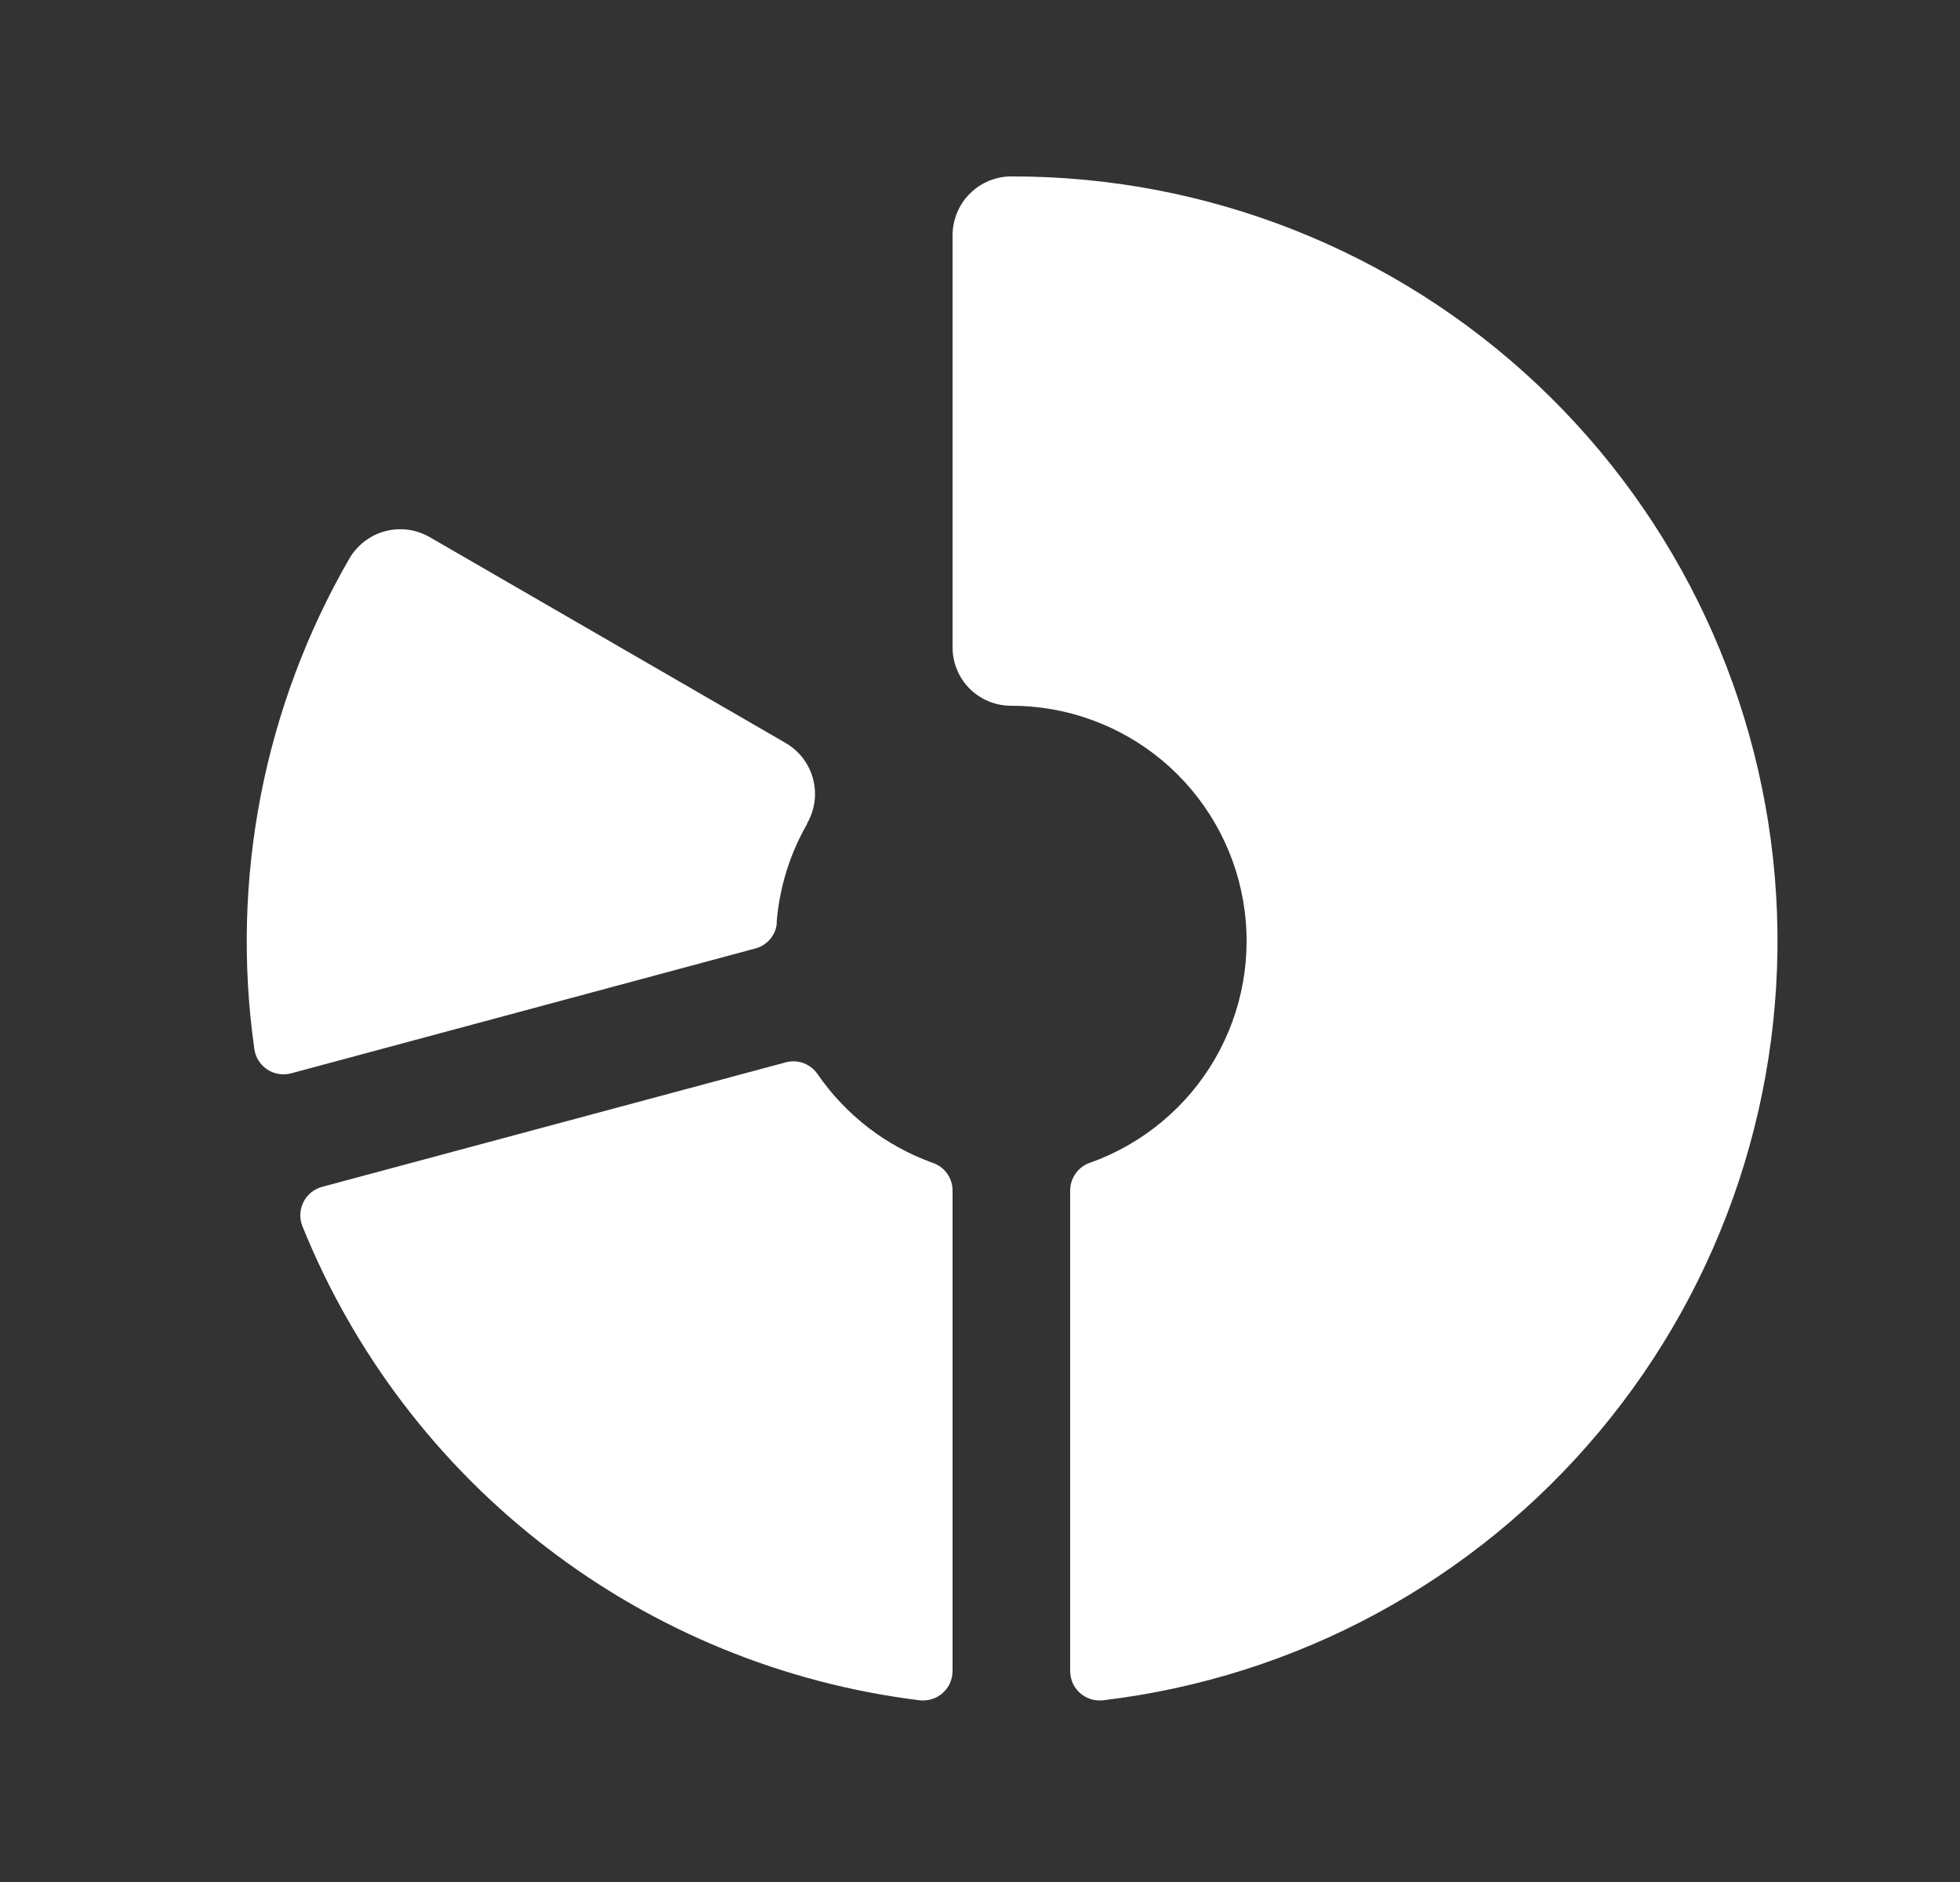 <svg width="25" height="24" viewBox="0 0 25 24" fill="none" xmlns="http://www.w3.org/2000/svg">
<rect x="0" y="0" width="25" height="24" fill="#333333" stroke="none"/>
<path d="M12.15 15.182V21.308C12.15 21.361 12.139 21.413 12.118 21.462C12.097 21.51 12.065 21.554 12.025 21.589C11.986 21.625 11.939 21.651 11.889 21.667C11.838 21.683 11.785 21.689 11.732 21.683C9.999 21.47 8.354 20.797 6.97 19.733C5.585 18.67 4.51 17.255 3.857 15.636C3.837 15.586 3.828 15.534 3.831 15.481C3.833 15.428 3.847 15.376 3.871 15.329C3.894 15.281 3.928 15.24 3.969 15.206C4.01 15.173 4.058 15.149 4.109 15.135L10.024 13.547C10.1 13.527 10.18 13.531 10.253 13.559C10.326 13.587 10.388 13.637 10.432 13.703C10.79 14.221 11.301 14.614 11.893 14.828C11.968 14.852 12.033 14.9 12.079 14.963C12.125 15.027 12.15 15.103 12.15 15.182ZM12.906 2.25C12.807 2.249 12.709 2.268 12.617 2.305C12.525 2.343 12.442 2.398 12.372 2.468C12.301 2.537 12.246 2.62 12.208 2.712C12.17 2.803 12.15 2.901 12.15 3V8.25C12.149 8.447 12.225 8.637 12.364 8.778C12.502 8.918 12.691 8.998 12.888 9C13.596 8.997 14.283 9.245 14.826 9.699C15.369 10.154 15.734 10.786 15.856 11.484C15.978 12.181 15.849 12.9 15.492 13.512C15.135 14.123 14.573 14.589 13.906 14.827C13.831 14.851 13.767 14.899 13.721 14.963C13.675 15.027 13.65 15.103 13.65 15.182V21.308C13.65 21.36 13.661 21.413 13.682 21.462C13.703 21.51 13.735 21.553 13.774 21.589C13.814 21.624 13.86 21.651 13.911 21.667C13.961 21.683 14.014 21.689 14.067 21.683C16.538 21.39 18.803 20.165 20.4 18.256C21.997 16.348 22.803 13.902 22.655 11.418C22.506 8.935 21.414 6.602 19.602 4.897C17.789 3.193 15.394 2.246 12.906 2.25ZM9.906 11.765C9.941 11.322 10.073 10.892 10.295 10.507V10.5C10.369 10.372 10.404 10.224 10.394 10.076C10.385 9.928 10.331 9.786 10.241 9.668C10.178 9.587 10.1 9.52 10.011 9.469L5.48 6.849C5.394 6.8 5.3 6.768 5.202 6.755C5.105 6.743 5.005 6.749 4.91 6.775C4.815 6.8 4.726 6.845 4.648 6.905C4.57 6.965 4.504 7.04 4.455 7.125C3.364 9.015 2.937 11.216 3.244 13.376C3.251 13.429 3.269 13.48 3.298 13.525C3.326 13.57 3.364 13.608 3.408 13.638C3.452 13.667 3.502 13.687 3.555 13.695C3.607 13.704 3.661 13.701 3.712 13.688L9.639 12.094C9.713 12.073 9.778 12.031 9.827 11.972C9.875 11.913 9.904 11.841 9.909 11.765H9.906Z" fill="white"/>
</svg>
